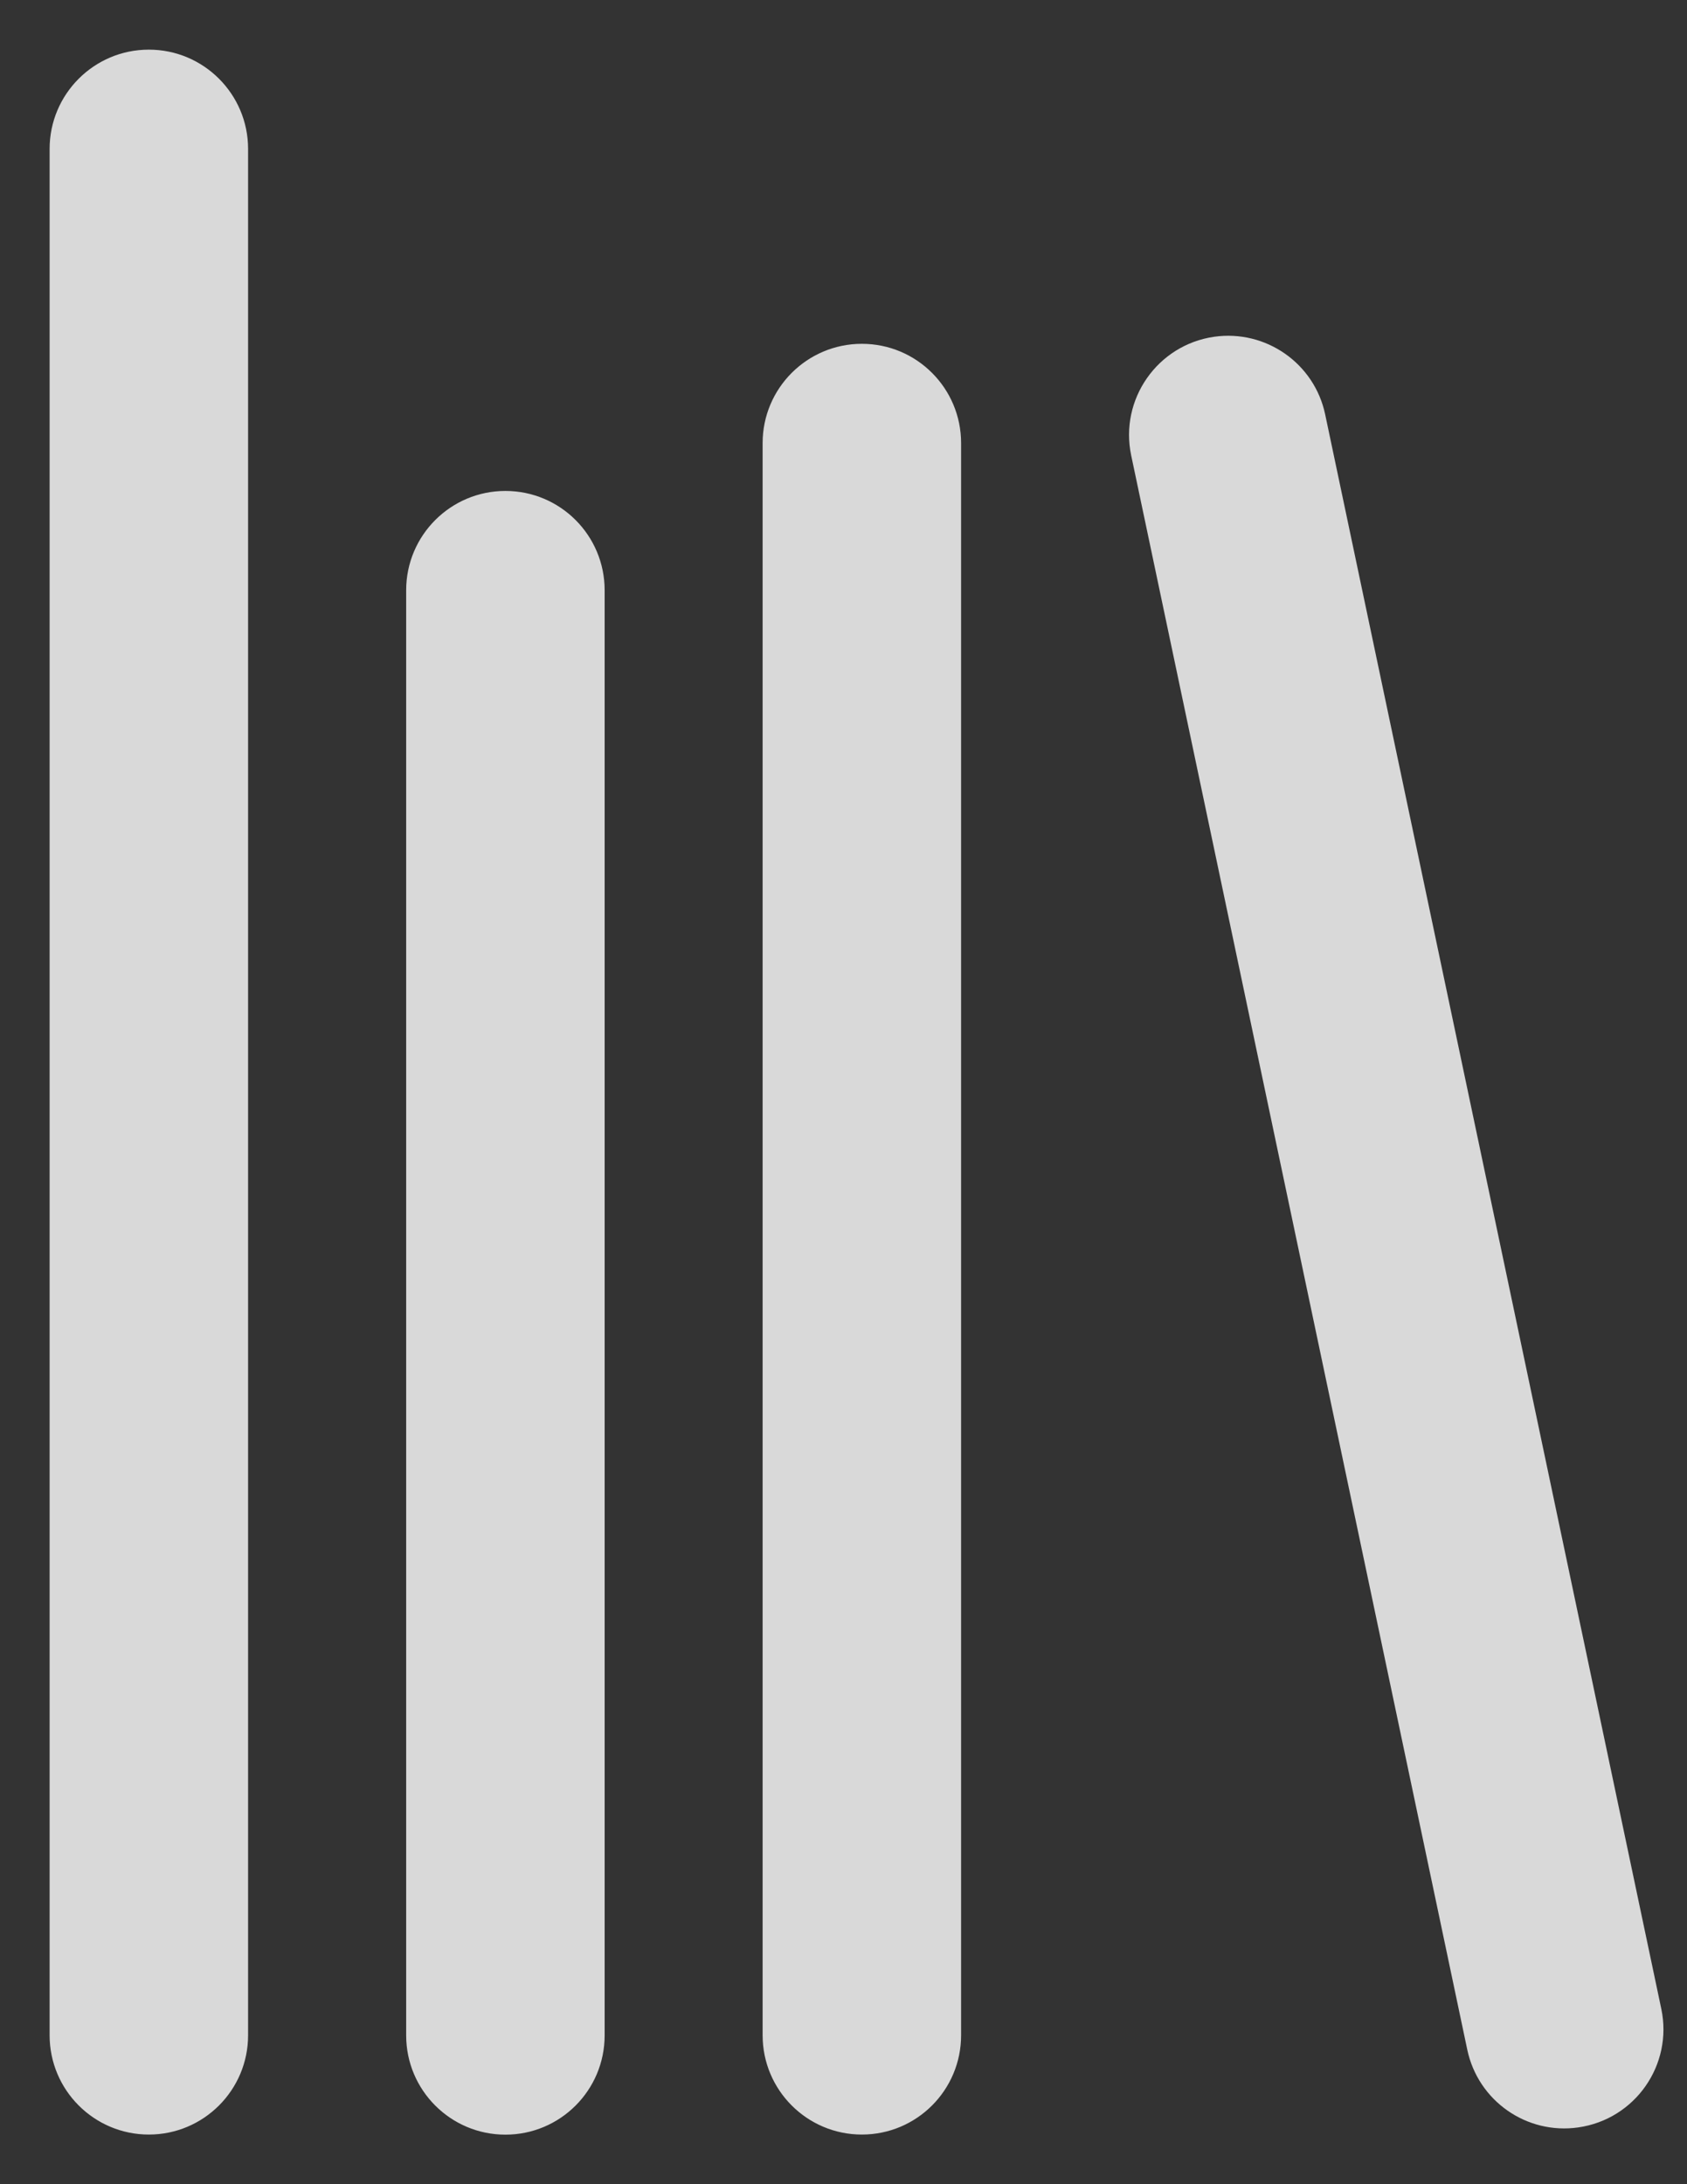 <svg width="17" height="22" viewBox="0 0 17 22" fill="none" xmlns="http://www.w3.org/2000/svg">
<rect x="0" y="0" width="17" height="22" fill="#333333" stroke="none"/>
<path fill-rule="evenodd" clip-rule="evenodd" d="M1.5 1C1.224 1 1 1.224 1 1.5V20.5C1 20.776 1.224 21 1.5 21C1.776 21 2 20.776 2 20.5V1.5C2 1.224 1.776 1 1.5 1ZM5.093 5.445C4.817 5.445 4.593 5.669 4.593 5.945L4.593 20.501C4.593 20.777 4.817 21.001 5.093 21.001C5.37 21.001 5.593 20.777 5.593 20.501L5.593 5.945C5.593 5.669 5.37 5.445 5.093 5.445ZM8.685 21C8.409 21 8.185 20.776 8.185 20.5L8.185 4.463C8.185 4.187 8.409 3.963 8.685 3.963C8.962 3.963 9.185 4.187 9.185 4.463L9.185 20.5C9.185 20.776 8.962 21 8.685 21ZM12.306 3.887C12.021 3.928 11.829 4.202 11.889 4.484L15.275 20.543C15.329 20.8 15.574 20.971 15.834 20.934C16.12 20.893 16.311 20.619 16.252 20.337L12.865 4.278C12.811 4.021 12.566 3.85 12.306 3.887Z" fill="white"/>
<path d="M12.865 4.278L12.376 4.381L12.865 4.278ZM16.252 20.337L16.741 20.234L16.252 20.337ZM11.889 4.484L11.399 4.587L11.889 4.484ZM15.275 20.543L14.786 20.646L15.275 20.543ZM9.185 20.5H8.685H9.185ZM9.185 4.463H8.685H9.185ZM8.185 4.463H8.685H8.185ZM5.593 20.501H5.093H5.593ZM4.593 5.945H4.093H4.593ZM4.593 20.501H4.093H4.593ZM1.5 20.5V1.5H0.5V20.5H1.5ZM1.5 1.5V20.5H2.5V1.5H1.5ZM5.093 20.501L5.093 5.945H4.093L4.093 20.501H5.093ZM5.093 5.945L5.093 20.501H6.093L6.093 5.945H5.093ZM7.685 4.463L7.685 20.5H8.685L8.685 4.463H7.685ZM9.685 20.5L9.685 4.463L8.685 4.463L8.685 20.5H9.685ZM15.764 20.439L12.378 4.381L11.399 4.587L14.786 20.646L15.764 20.439ZM12.376 4.381L15.762 20.44L16.741 20.234L13.354 4.175L12.376 4.381ZM13.354 4.175C13.246 3.66 12.756 3.318 12.235 3.392L12.377 4.382C12.378 4.382 12.377 4.382 12.377 4.382C12.376 4.382 12.376 4.382 12.376 4.382C12.377 4.382 12.376 4.382 12.376 4.382C12.376 4.381 12.376 4.381 12.376 4.381L13.354 4.175ZM15.905 21.428C16.477 21.346 16.86 20.799 16.741 20.234L15.762 20.44C15.763 20.441 15.762 20.44 15.763 20.439C15.763 20.439 15.763 20.439 15.763 20.439C15.762 20.439 15.762 20.439 15.763 20.439C15.764 20.439 15.764 20.439 15.763 20.439L15.905 21.428ZM12.378 4.381C12.378 4.38 12.378 4.381 12.378 4.382C12.378 4.382 12.377 4.382 12.378 4.382C12.378 4.381 12.378 4.381 12.378 4.382C12.377 4.382 12.376 4.382 12.377 4.382L12.235 3.392C11.664 3.474 11.28 4.022 11.399 4.587L12.378 4.381ZM14.786 20.646C14.895 21.161 15.384 21.503 15.905 21.428L15.763 20.439C15.763 20.439 15.763 20.439 15.764 20.439C15.764 20.439 15.764 20.439 15.764 20.439C15.764 20.439 15.764 20.439 15.764 20.439C15.765 20.44 15.765 20.44 15.764 20.439L14.786 20.646ZM8.685 20.5V21.5C9.238 21.5 9.685 21.052 9.685 20.5H8.685ZM8.685 4.463V4.463L9.685 4.463C9.685 3.911 9.238 3.463 8.685 3.463V4.463ZM7.685 20.5C7.685 21.052 8.133 21.5 8.685 21.5V20.5H7.685ZM8.685 4.463V3.463C8.133 3.463 7.685 3.911 7.685 4.463H8.685ZM6.093 5.945C6.093 5.393 5.646 4.945 5.093 4.945V5.945H6.093ZM5.093 21.501C5.646 21.501 6.093 21.053 6.093 20.501H5.093V21.501ZM5.093 5.945L5.093 5.945V4.945C4.541 4.945 4.093 5.393 4.093 5.945H5.093ZM4.093 20.501C4.093 21.053 4.541 21.501 5.093 21.501V20.501H4.093ZM2.5 1.5C2.5 0.948 2.052 0.5 1.5 0.5V1.5H2.5ZM1.5 21.5C2.052 21.5 2.5 21.052 2.5 20.5H1.5V21.5ZM1.5 1.5V1.5V0.5C0.948 0.5 0.5 0.948 0.5 1.5H1.5ZM0.5 20.5C0.5 21.052 0.948 21.5 1.5 21.5V20.5H0.5Z" fill="#D9D9D9"/>
</svg>
